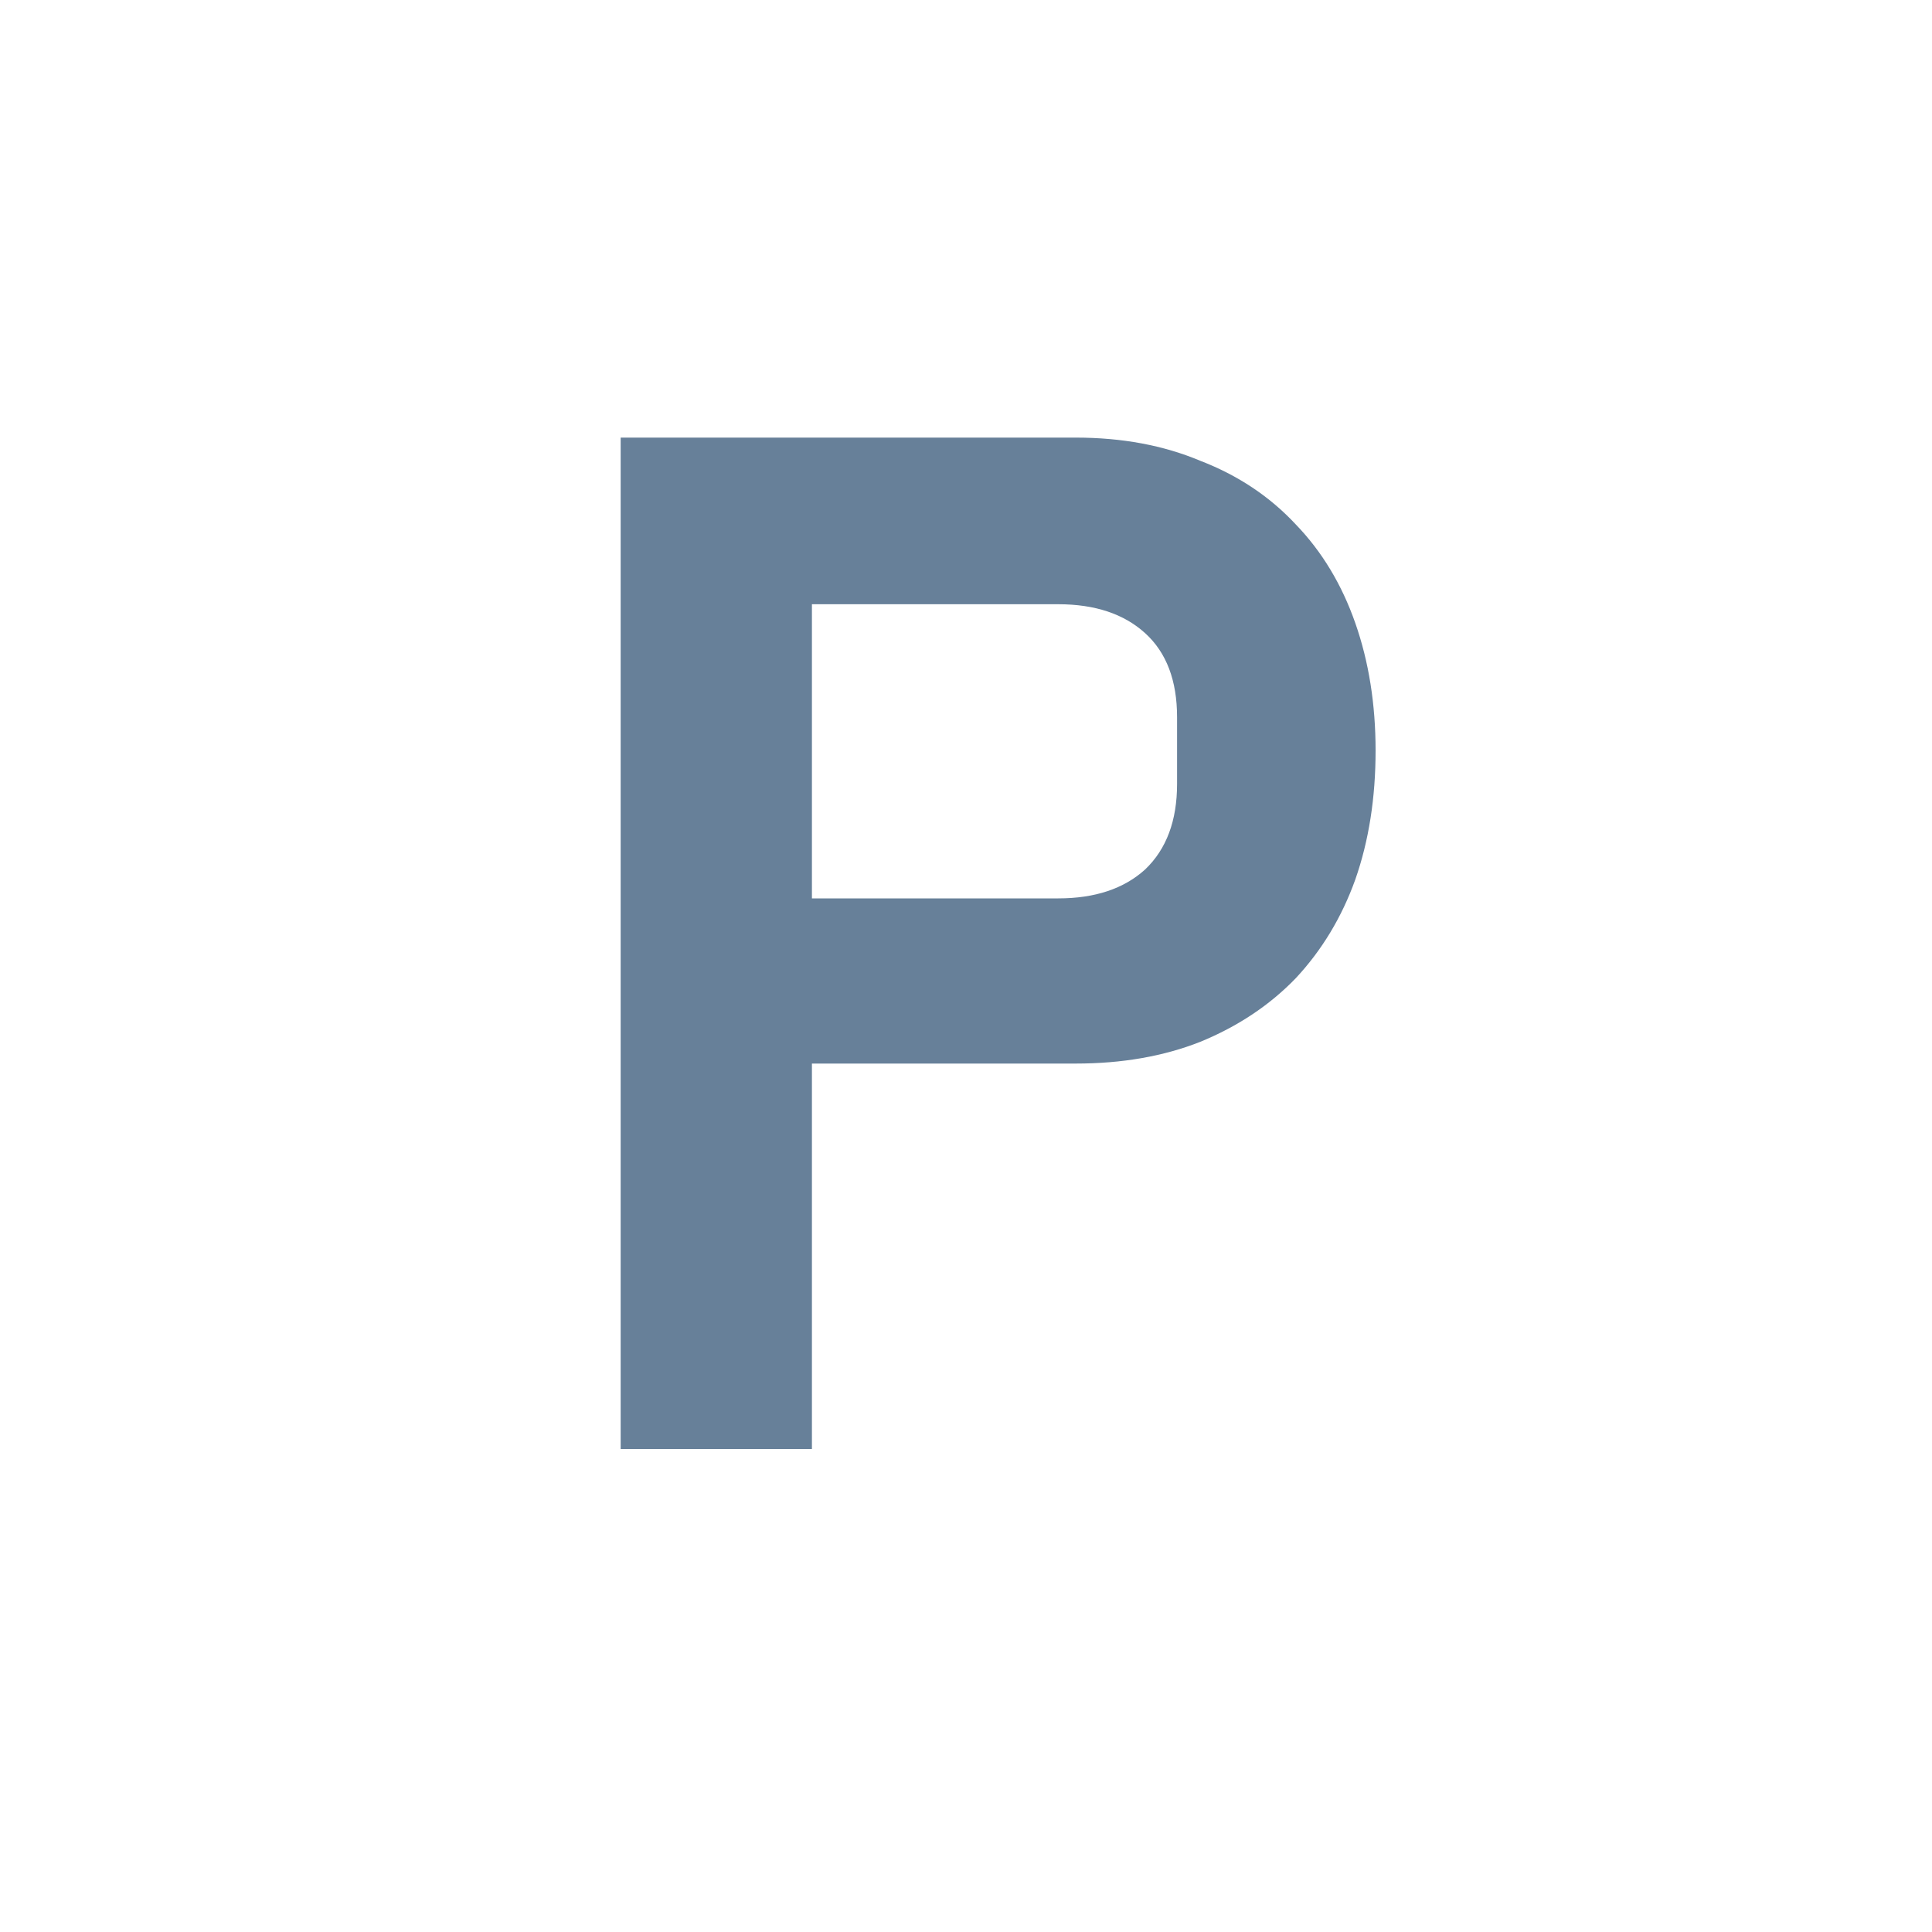 <svg width="24" height="24" viewBox="0 0 24 24" fill="none" xmlns="http://www.w3.org/2000/svg">
    <path d="M7.71 18V5.436H13.362C13.938 5.436 14.454 5.532 14.91 5.724C15.378 5.904 15.774 6.168 16.098 6.516C16.422 6.852 16.668 7.26 16.836 7.74C17.004 8.22 17.088 8.748 17.088 9.324C17.088 9.912 17.004 10.446 16.836 10.926C16.668 11.394 16.422 11.802 16.098 12.15C15.774 12.486 15.378 12.75 14.91 12.942C14.454 13.122 13.938 13.212 13.362 13.212H10.086V18H7.71ZM10.086 11.16H13.146C13.602 11.16 13.962 11.04 14.226 10.8C14.49 10.548 14.622 10.194 14.622 9.738V8.91C14.622 8.454 14.49 8.106 14.226 7.866C13.962 7.626 13.602 7.506 13.146 7.506H10.086V11.16Z" fill="#678099"/>
</svg>
